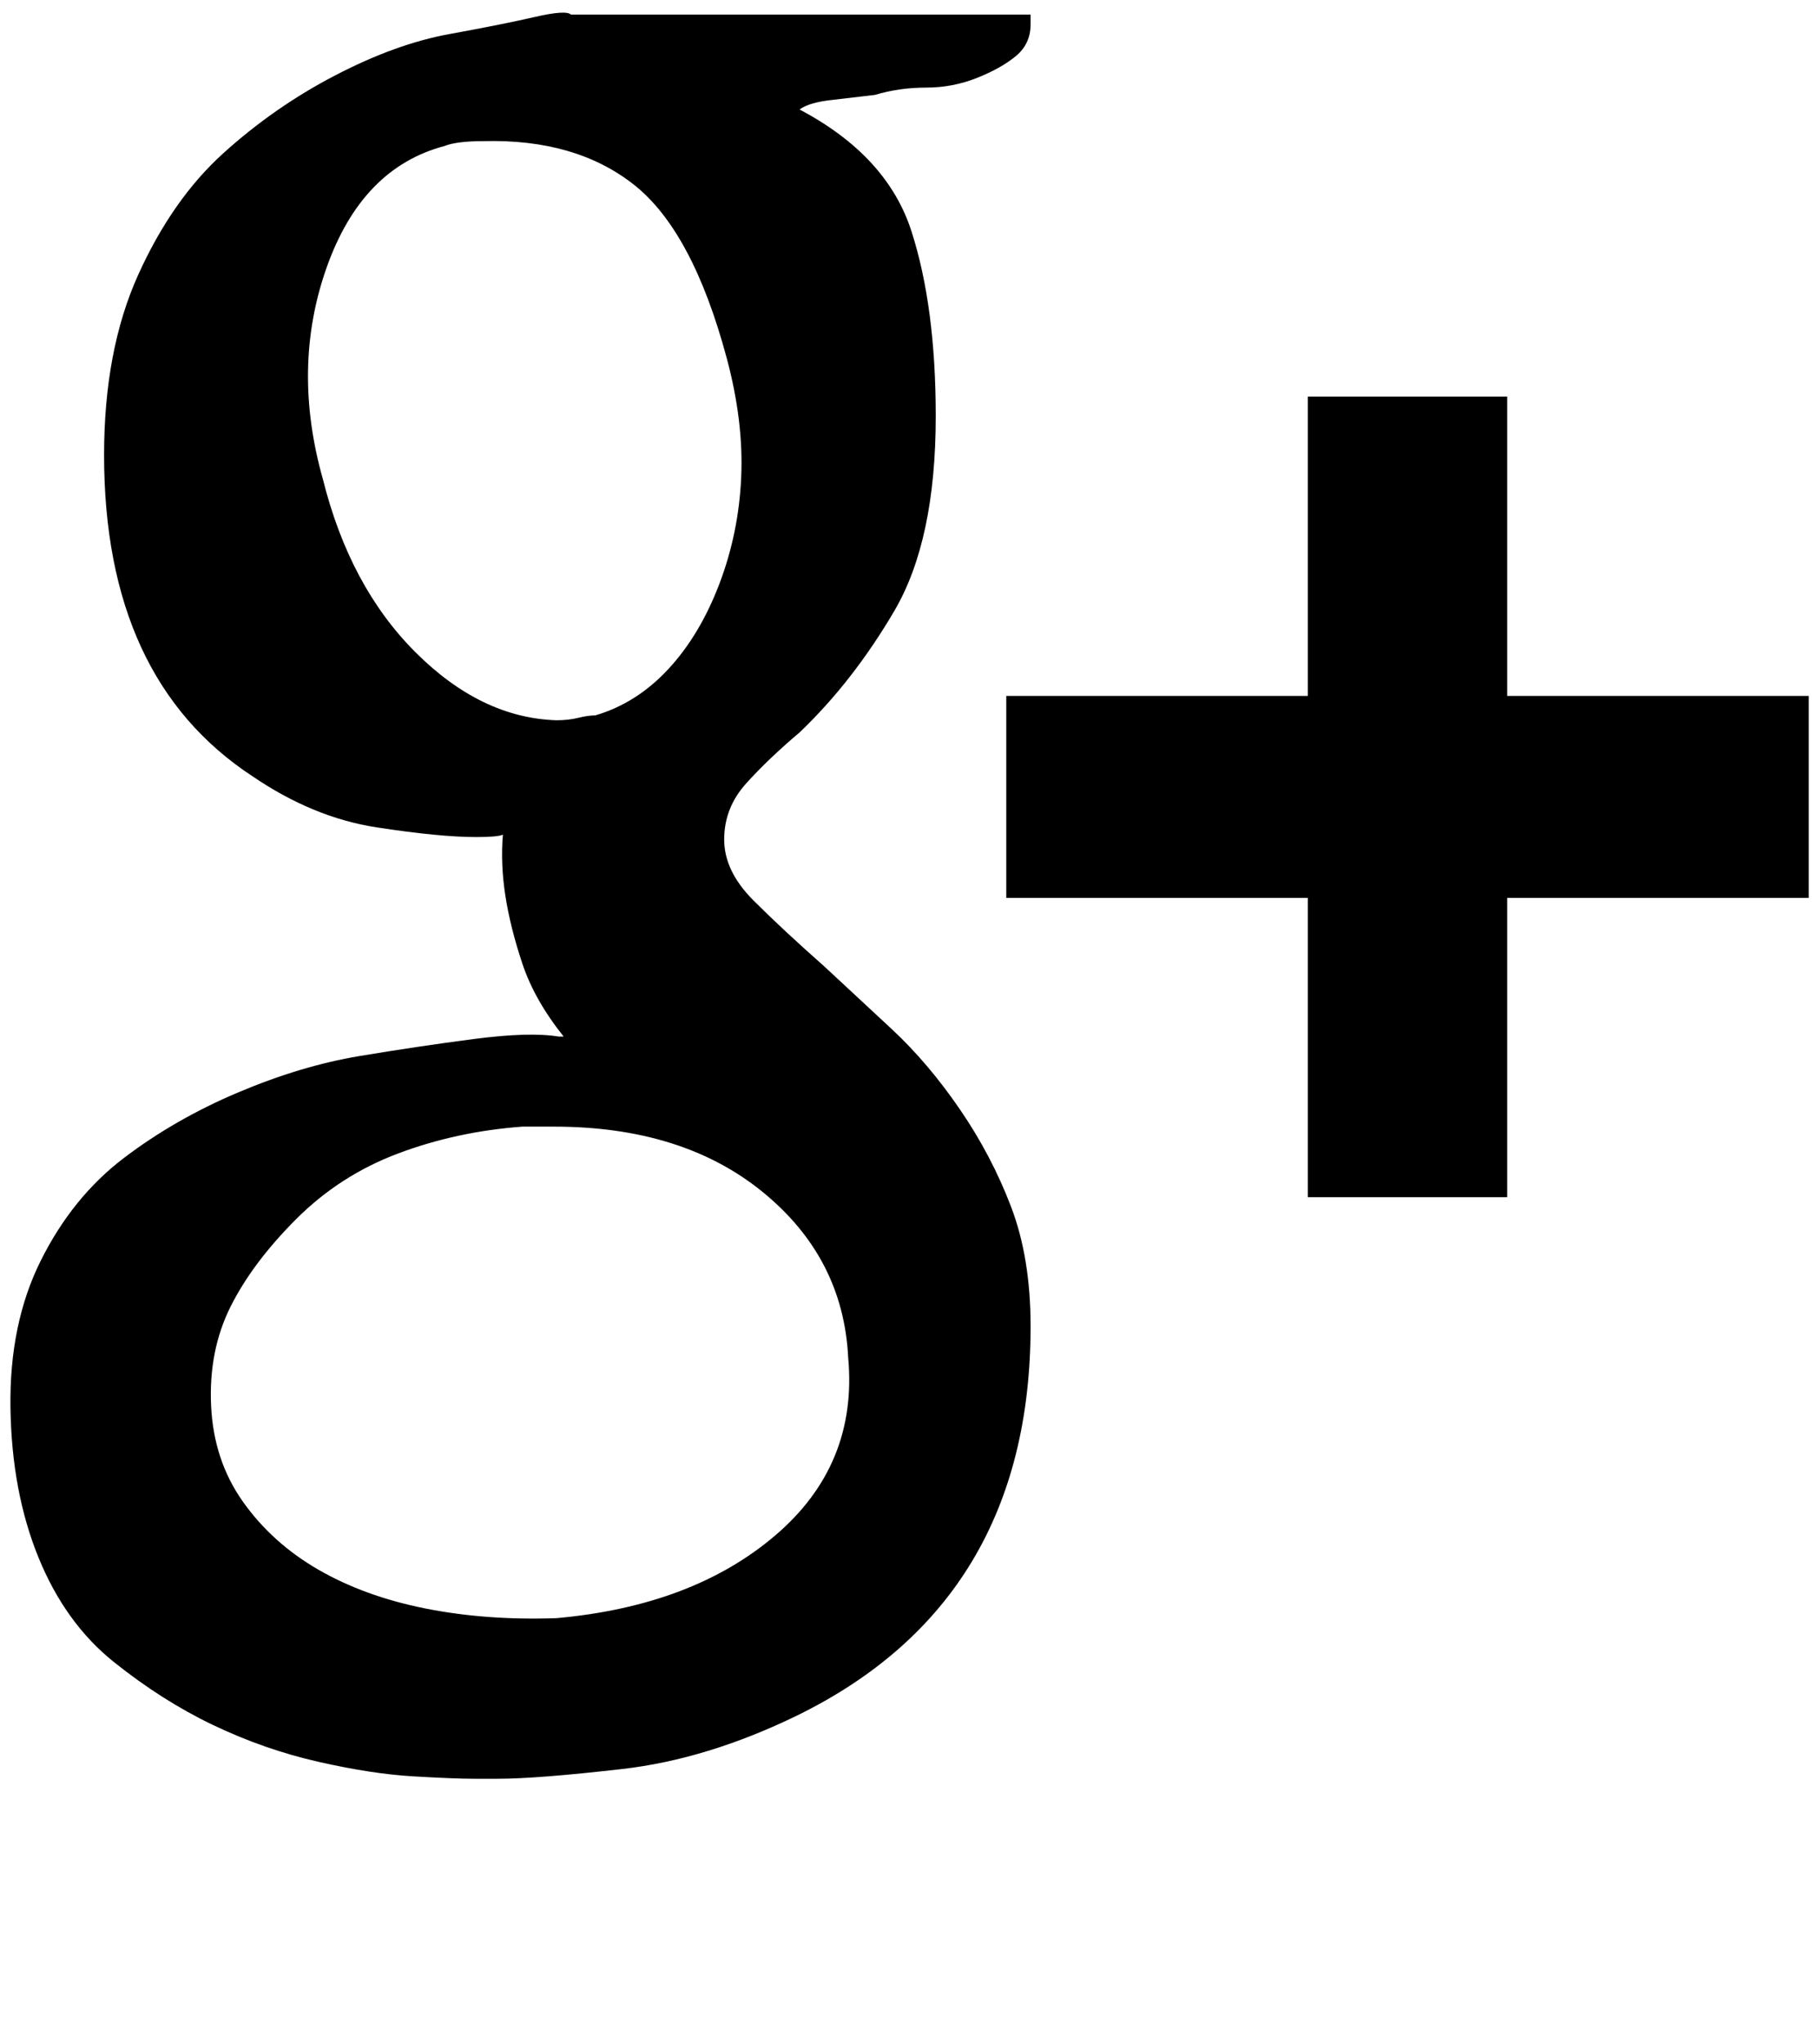<svg xmlns="http://www.w3.org/2000/svg" width="0.89em" height="1em" viewBox="0 0 740 840"><path fill="currentColor" d="M39 187q0-43 14-74t35-50t46-32t47-17t35-7t15-1h189v4q0 8-6 13t-16 9t-21 4t-21 3l-17 2q-10 1-14 4q36 19 46 50t10 76q0 51-17 80t-39 50q-13 11-22 21t-9 23t12 25t29 27l28 26q15 14 28 33t21 40t8 49q0 113-96 160q-37 18-72 22t-51 4h-10q-8 0-25-1t-39-6t-43-15t-41-26t-31-43T.5 578.5T13 518t34-42t47-27t50-15t47-7t35-1h2q-12-15-17-30t-7-28t-1-25q-2 1-11 1q-15 0-41-4t-51-21q-61-40-61-132m306 371q-2-41-35-68t-86-27h-13q-27 2-51 11t-42 27t-27 36t-8 40.5T96 617t31 28t44 16t54 4q56-5 90-34t30-73m-50-411q-14-52-38-71t-62-18q-11 0-16 2q-34 9-48.5 50t-1.5 87q11 44 38 71t58 28q5 0 9-1t7-1q17-5 30-19t21-35t9-44t-6-49m445 139v83H616v123h-82V369H410v-83h124V163h82v123z"/></svg>